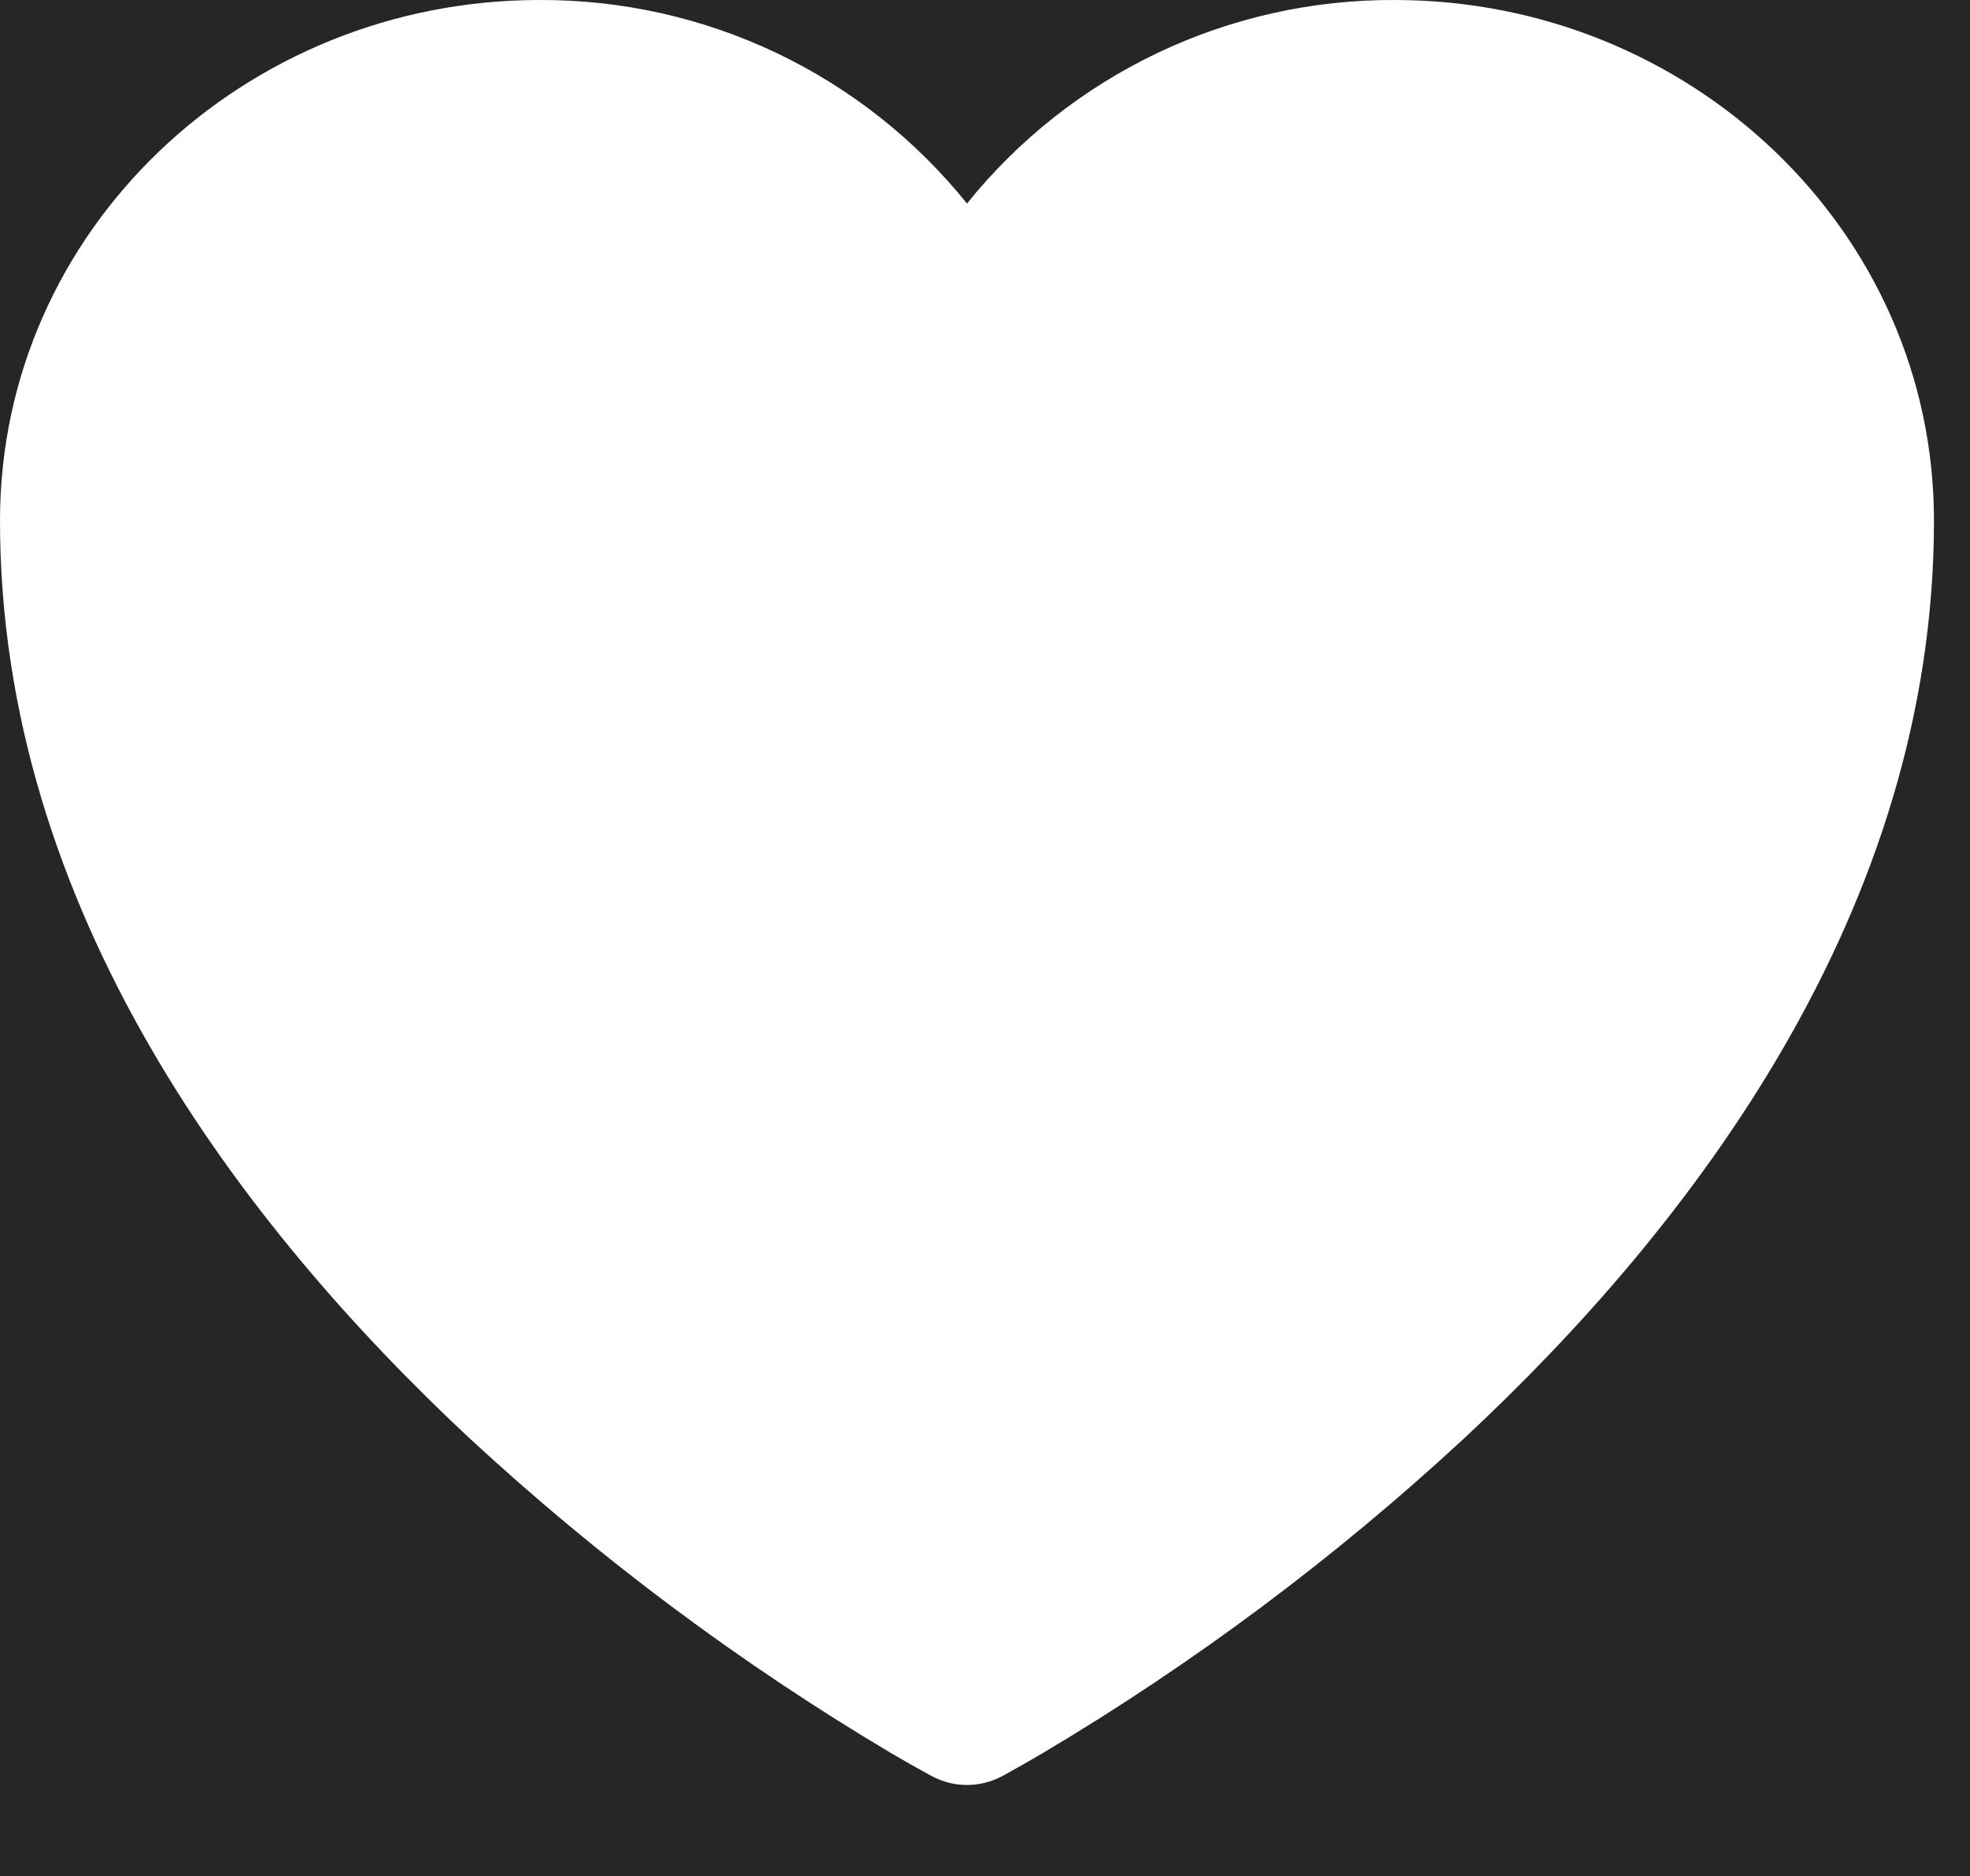 <svg width="21" height="20" viewBox="0 0 21 20" fill="none" xmlns="http://www.w3.org/2000/svg">
<rect width="21" height="20" fill="#B7B7B7"/>
<g id="Mockup celu" clip-path="url(#clip0_198_512)">
<rect width="393" height="4166" transform="translate(-310 -60)" fill="black"/>
<g id="Inicio">
<rect id="fondo negro" x="-312" y="-24" width="393" height="66.902" fill="#262626"/>
</g>
<path id="Vector" d="M9.933 18.935L9.925 18.932L9.902 18.919C9.766 18.845 9.631 18.768 9.497 18.689C7.888 17.733 6.384 16.609 5.01 15.338C2.578 13.068 0 9.699 0 5.551C0 2.455 2.605 7.50125e-05 5.749 7.50125e-05C6.623 -0.004 7.487 0.189 8.276 0.564C9.066 0.94 9.76 1.489 10.308 2.17C10.856 1.488 11.551 0.94 12.34 0.564C13.13 0.188 13.994 -0.004 14.868 7.50125e-05C18.011 7.50125e-05 20.616 2.455 20.616 5.551C20.616 9.7 18.039 13.069 15.606 15.336C14.232 16.608 12.728 17.732 11.119 18.688C10.985 18.767 10.85 18.844 10.714 18.919L10.691 18.932L10.683 18.936L10.68 18.937C10.566 18.998 10.438 19.03 10.308 19.03C10.178 19.03 10.051 18.998 9.936 18.937L9.933 18.935Z" fill="white"/>
</g>
<defs>
<clipPath id="clip0_198_512">
<rect width="393" height="4166" fill="white" transform="translate(-310 -60)"/>
</clipPath>
</defs>
</svg>

